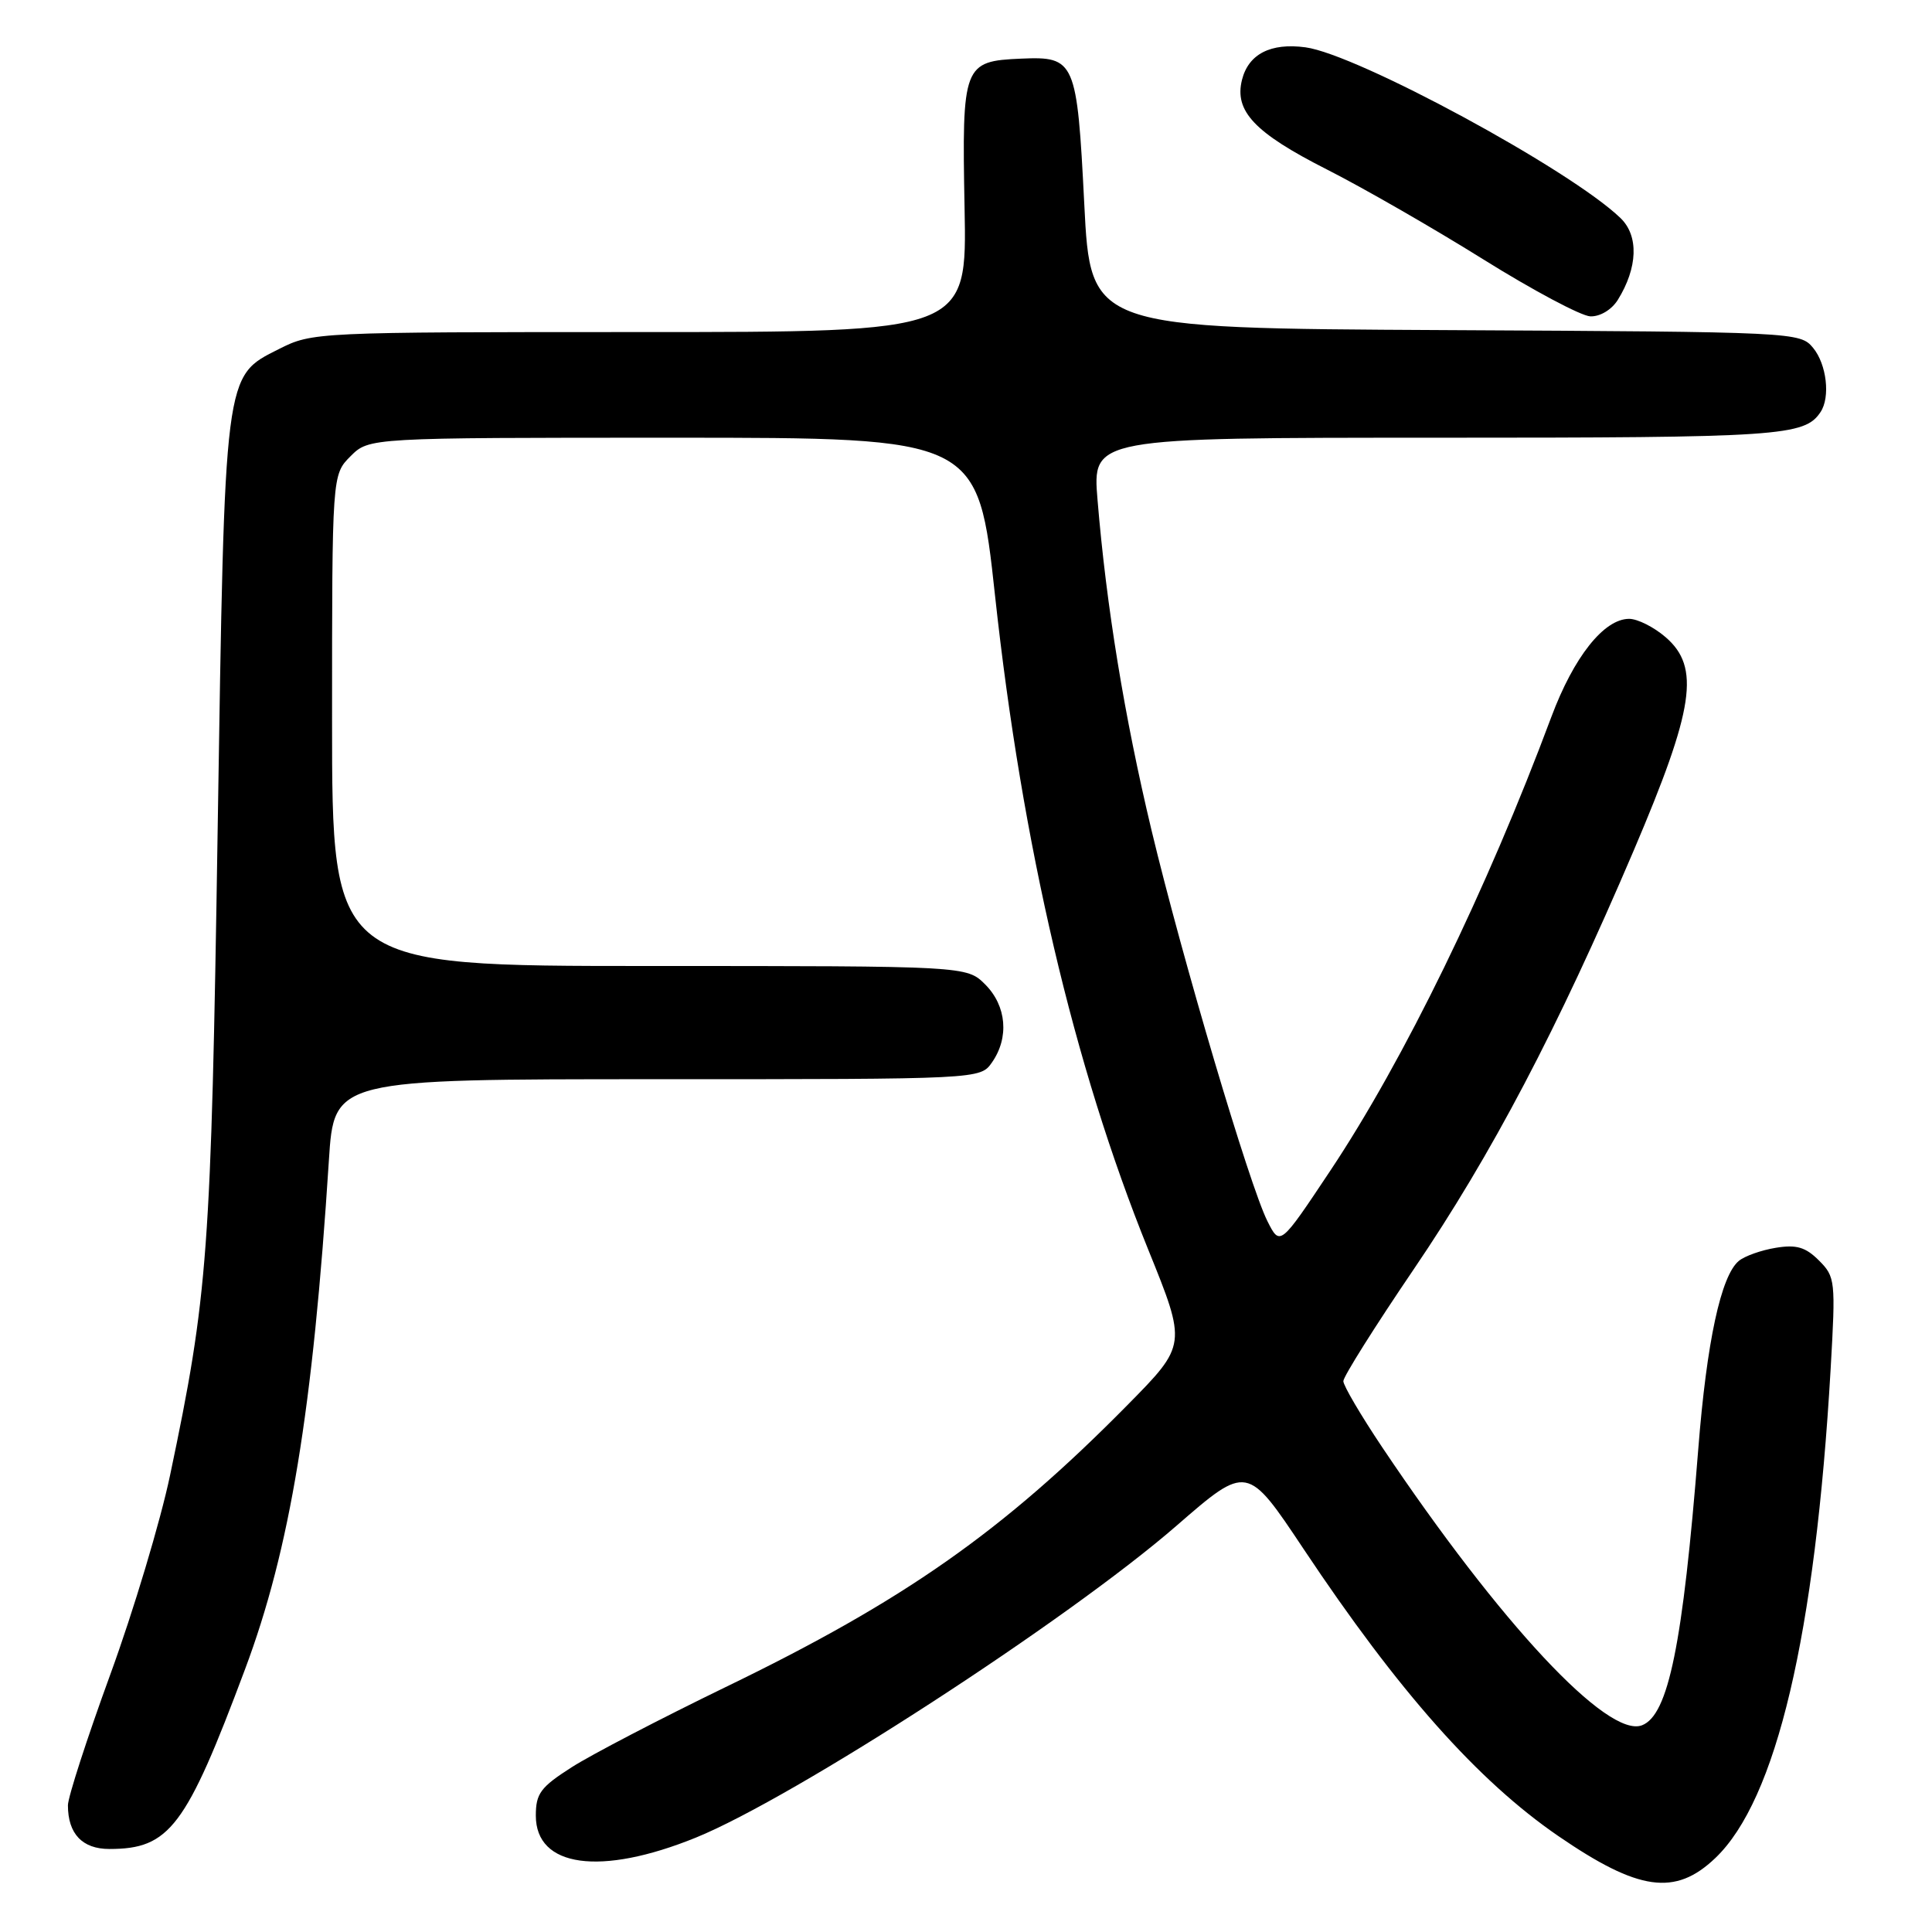 <?xml version="1.0" encoding="UTF-8" standalone="no"?>
<!DOCTYPE svg PUBLIC "-//W3C//DTD SVG 1.1//EN" "http://www.w3.org/Graphics/SVG/1.1/DTD/svg11.dtd" >
<svg xmlns="http://www.w3.org/2000/svg" xmlns:xlink="http://www.w3.org/1999/xlink" version="1.1" viewBox="0 0 256 256">
 <g >
 <path fill="currentColor"
d=" M 227.28 246.21 C 235.37 238.51 240.53 216.66 242.57 181.38 C 243.24 169.69 243.19 169.19 241.02 167.02 C 239.25 165.25 238.04 164.89 235.30 165.34 C 233.39 165.65 231.18 166.43 230.40 167.08 C 228.04 169.04 226.15 177.77 225.03 192.00 C 222.98 217.92 221.07 227.27 217.57 228.61 C 213.04 230.35 198.83 215.15 183.17 191.80 C 180.33 187.56 178.00 183.60 178.00 183.01 C 178.00 182.41 182.19 175.75 187.31 168.21 C 197.66 152.97 206.37 136.38 216.47 112.71 C 224.51 93.84 225.32 88.40 220.69 84.42 C 219.15 83.09 216.98 82.00 215.87 82.00 C 212.53 82.00 208.53 87.05 205.56 95.00 C 197.01 117.93 186.02 140.49 176.26 155.14 C 169.61 165.13 169.61 165.13 167.94 161.81 C 165.56 157.09 156.67 127.07 152.58 110.00 C 148.98 94.92 146.60 80.36 145.43 66.25 C 144.74 58.00 144.74 58.00 190.44 58.00 C 235.94 58.00 239.11 57.79 241.23 54.60 C 242.55 52.63 242.04 48.27 240.25 46.10 C 238.52 44.01 238.01 43.98 191.50 43.74 C 144.50 43.50 144.50 43.50 143.67 27.00 C 142.71 8.03 142.46 7.46 135.30 7.77 C 127.64 8.10 127.45 8.59 127.81 27.54 C 128.13 44.00 128.13 44.00 84.78 44.00 C 41.81 44.00 41.38 44.02 36.96 46.25 C 29.67 49.92 29.79 49.01 28.84 110.00 C 27.97 166.11 27.57 171.54 22.53 195.50 C 21.26 201.55 17.70 213.43 14.61 221.89 C 11.52 230.36 9.00 238.15 9.00 239.21 C 9.00 242.99 10.91 245.00 14.49 245.00 C 22.46 245.00 24.64 242.12 32.47 221.18 C 38.44 205.24 41.45 186.92 43.58 153.75 C 44.27 143.00 44.27 143.00 87.08 143.00 C 129.89 143.00 129.89 143.00 131.44 140.78 C 133.74 137.49 133.38 133.29 130.55 130.45 C 128.09 128.00 128.09 128.00 86.05 128.00 C 44.00 128.00 44.00 128.00 44.00 95.45 C 44.00 62.91 44.00 62.91 46.45 60.45 C 48.91 58.00 48.91 58.00 89.24 58.00 C 129.58 58.00 129.58 58.00 131.85 78.95 C 135.44 111.97 142.28 141.20 152.13 165.54 C 157.26 178.20 157.26 178.20 149.38 186.19 C 132.87 202.93 119.80 212.10 96.12 223.56 C 87.53 227.73 78.36 232.50 75.75 234.17 C 71.62 236.81 71.00 237.65 71.00 240.58 C 71.00 247.44 79.57 248.62 92.19 243.50 C 105.21 238.21 141.50 214.67 155.88 202.18 C 165.26 194.03 165.26 194.03 172.74 205.26 C 185.30 224.12 195.80 235.95 206.49 243.29 C 217.12 250.58 221.97 251.27 227.28 246.21 Z  M 214.36 39.75 C 217.02 35.47 217.17 31.24 214.72 28.89 C 208.09 22.49 179.84 7.19 172.98 6.27 C 168.37 5.65 165.43 7.16 164.57 10.58 C 163.53 14.73 166.24 17.59 175.77 22.43 C 180.57 24.86 189.90 30.22 196.50 34.34 C 203.10 38.46 209.50 41.87 210.73 41.92 C 212.02 41.96 213.54 41.05 214.36 39.75 Z "/>
</g>
</svg>